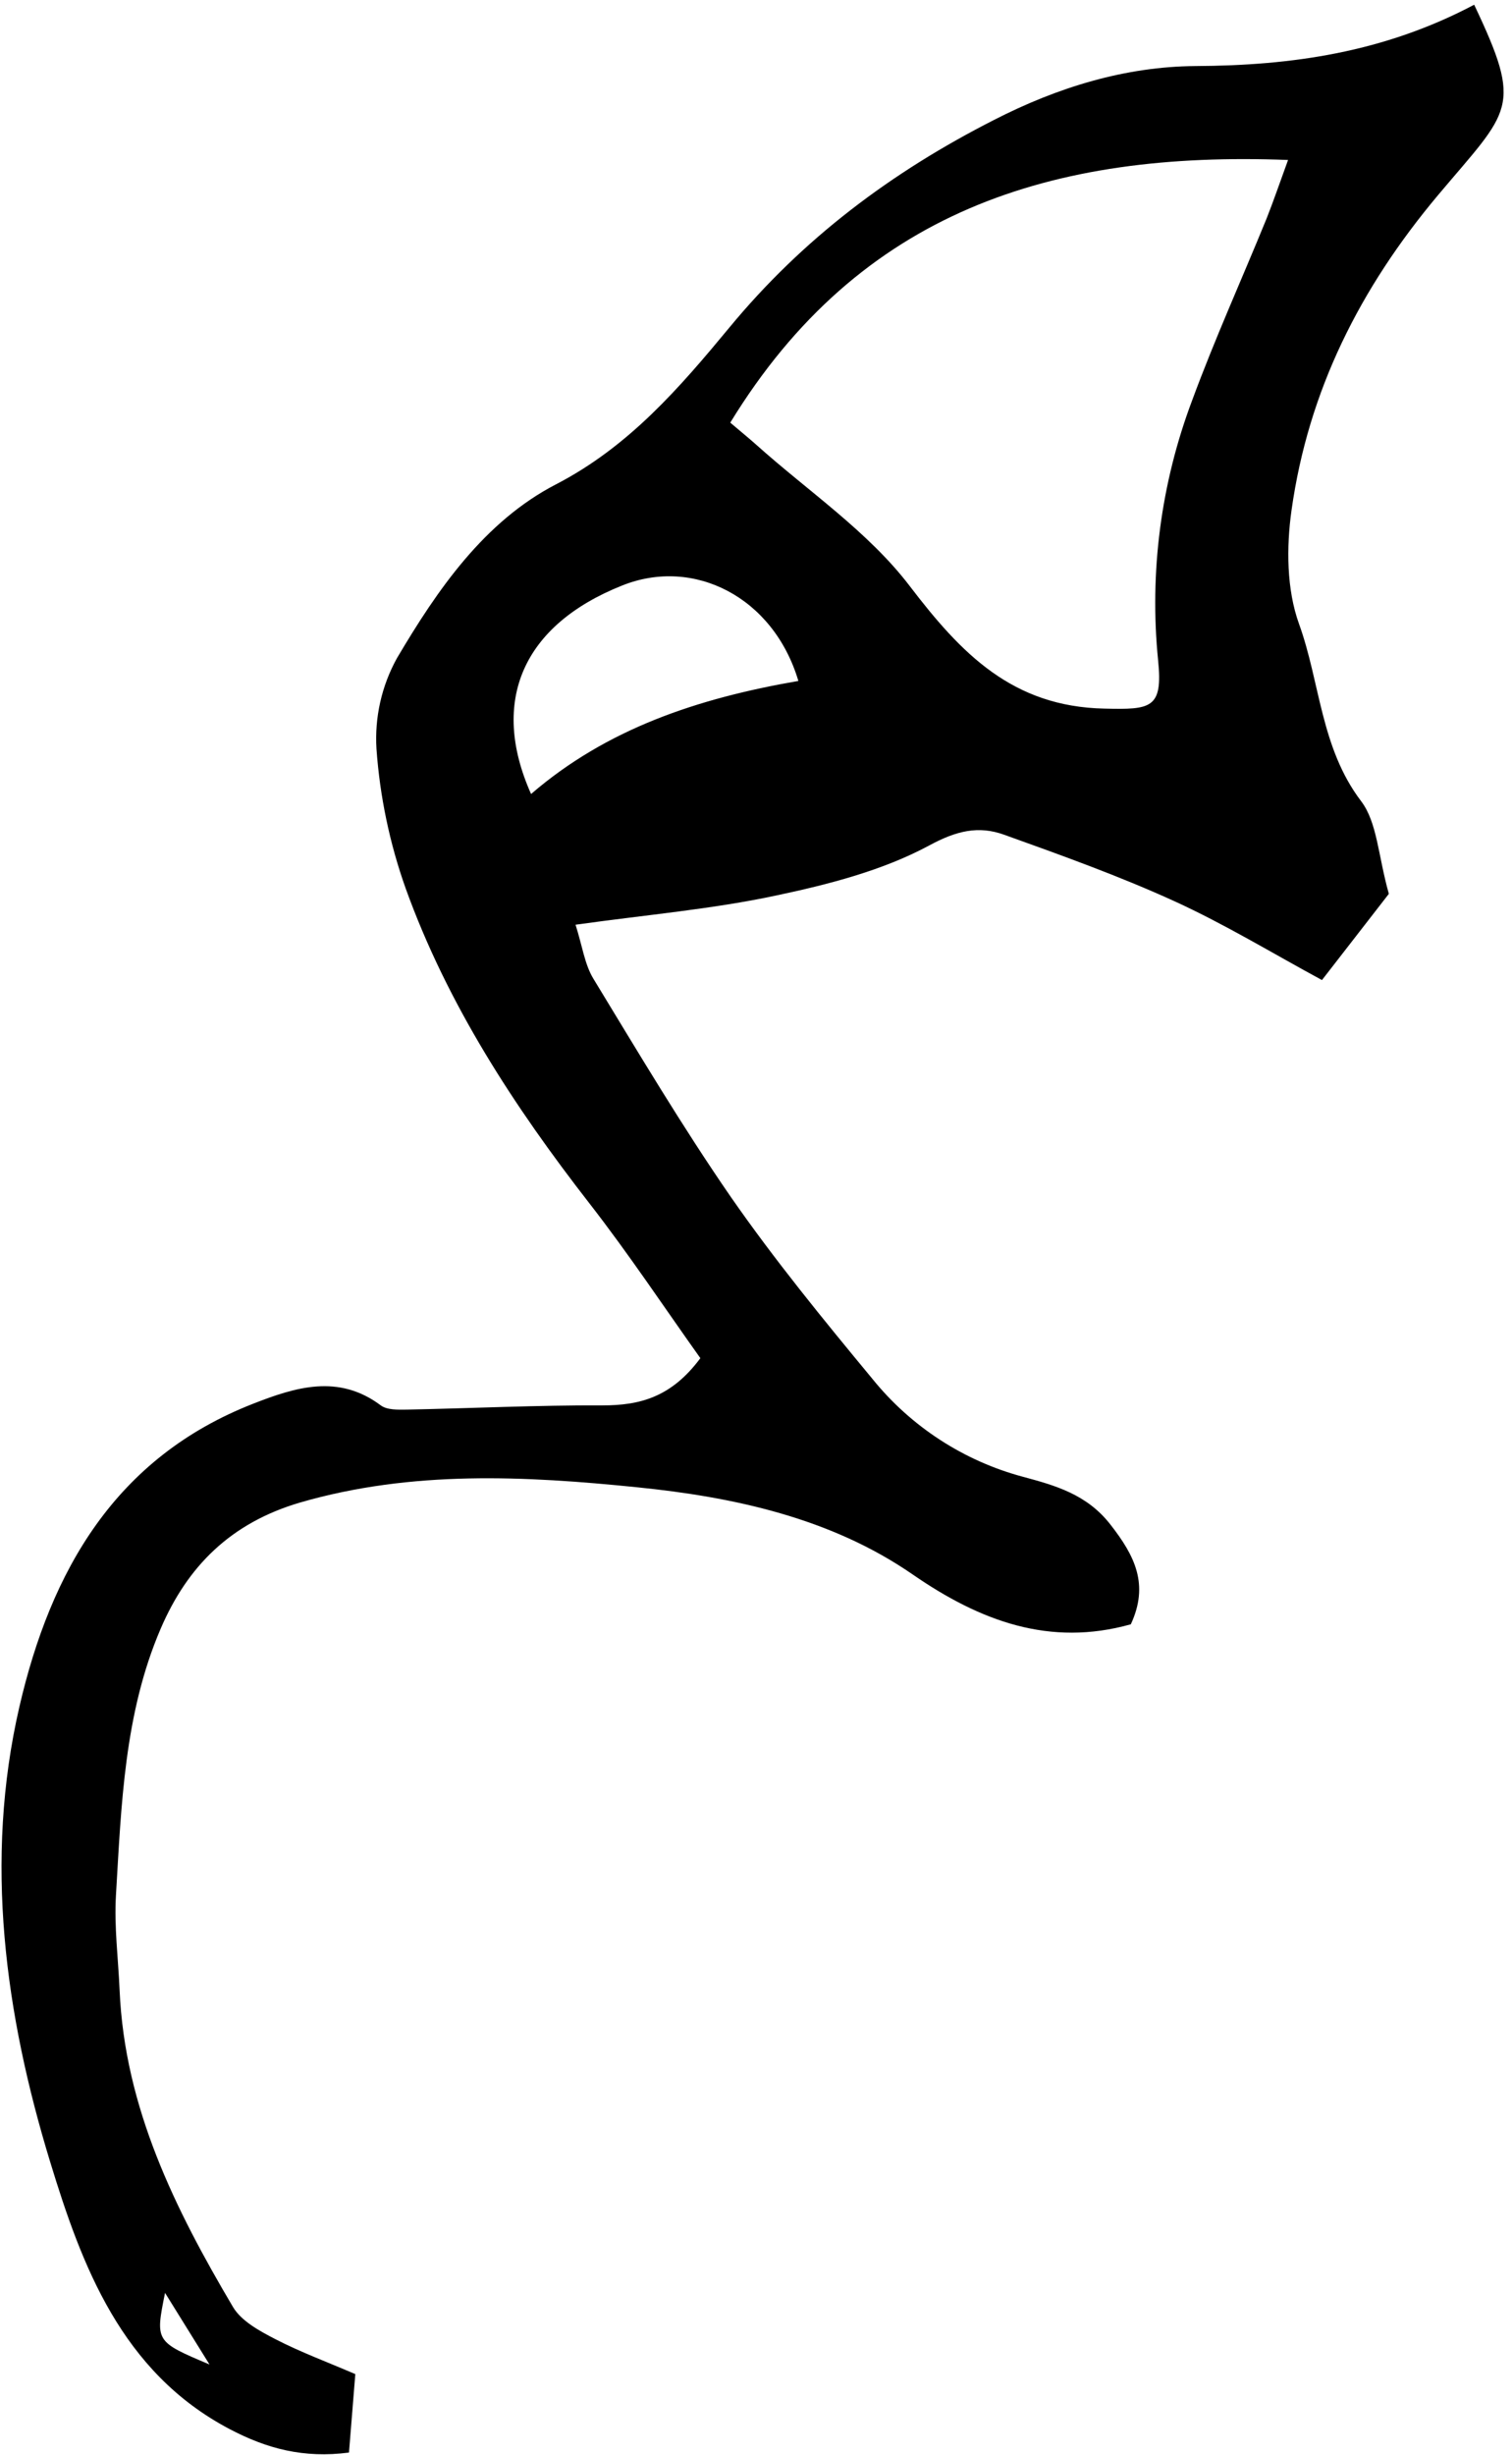 <svg width="151" height="245" viewBox="0 0 151 245" fill="none" xmlns="http://www.w3.org/2000/svg">
<g clip-path="url(#clip0_729_1290)">
<path d="M147.222 0.472C152.16 10.87 150.82 10.904 143.618 19.466C135.804 28.77 130.655 39.012 128.982 50.914C128.459 54.613 128.486 58.816 129.73 62.258C131.846 68.106 131.886 74.622 135.926 79.94C137.545 82.062 137.626 85.38 138.701 89.196L132.022 97.799C127.126 95.153 122.338 92.236 117.271 89.924C111.735 87.4 105.975 85.34 100.269 83.293C97.705 82.375 95.508 82.898 92.788 84.374C88.129 86.877 82.737 88.257 77.493 89.366C71.114 90.726 64.571 91.284 57.478 92.277C58.158 94.412 58.389 96.242 59.267 97.677C63.721 104.994 68.108 112.38 72.984 119.439C77.35 125.723 82.226 131.681 87.109 137.577C90.966 142.356 96.241 145.785 102.173 147.37C105.349 148.227 108.532 149.098 110.892 152.131C113.347 155.266 114.769 158.129 112.932 162.088C104.839 164.352 97.909 161.775 91.169 157.13C82.947 151.444 73.188 149.377 63.599 148.411C52.452 147.282 41.156 146.697 29.975 149.934C23.018 151.975 18.713 156.32 16.047 162.523C12.409 170.983 12.116 180.117 11.579 189.141C11.395 192.283 11.81 195.459 11.946 198.629C12.456 210.319 17.475 220.425 23.263 230.205C24.099 231.62 25.922 232.606 27.486 233.415C30.016 234.721 32.703 235.714 35.484 236.911C35.253 239.74 35.062 242.141 34.852 244.739C30.315 245.33 26.643 244.351 22.923 242.392C12.109 236.7 8.165 226.07 5.003 215.712C0.514 201.023 -1.615 185.7 1.935 170.323C5.077 156.742 11.511 145.439 25.323 140.06C29.506 138.427 33.804 137.081 38.028 140.243C38.646 140.706 39.735 140.678 40.598 140.665C47.12 140.536 53.642 140.216 60.164 140.243C63.884 140.243 67.033 139.447 69.944 135.53C66.394 130.552 62.824 125.172 58.865 120.085C51.33 110.401 44.672 100.2 40.503 88.625C38.914 84.15 37.937 79.481 37.599 74.744C37.402 71.592 38.11 68.449 39.639 65.685C43.686 58.837 48.372 52.036 55.519 48.336C62.83 44.555 67.89 38.659 72.834 32.694C80.179 23.792 89.055 17.168 99.235 11.986C105.608 8.714 112.375 6.64 119.393 6.592C129.016 6.545 138.218 5.232 147.222 0.472ZM72.93 42.175C74.188 43.242 74.868 43.793 75.514 44.371C80.696 49.016 86.695 53.036 90.843 58.469C96.005 65.23 101.106 70.521 110.3 70.711C114.939 70.82 116.149 70.711 115.659 65.91C114.773 57.108 115.937 48.221 119.06 39.944C121.318 33.823 124.018 27.866 126.486 21.82C127.167 20.099 127.779 18.317 128.636 15.964C105.071 15.053 85.851 21.058 72.93 42.175ZM79.731 67.95C77.241 59.578 69.284 55.559 62.13 58.429C52.262 62.36 48.875 69.915 53.037 79.233C60.586 72.731 69.624 69.698 79.731 67.95ZM16.482 228.804C15.503 233.66 15.503 233.66 20.923 235.952L16.482 228.804Z" fill="black"/>
</g>
<defs>
<clipPath id="clip0_729_1290">
<rect width="150" height="244.417" fill="white" transform="translate(0.16 0.472)"/>
</clipPath>
</defs>
</svg>
